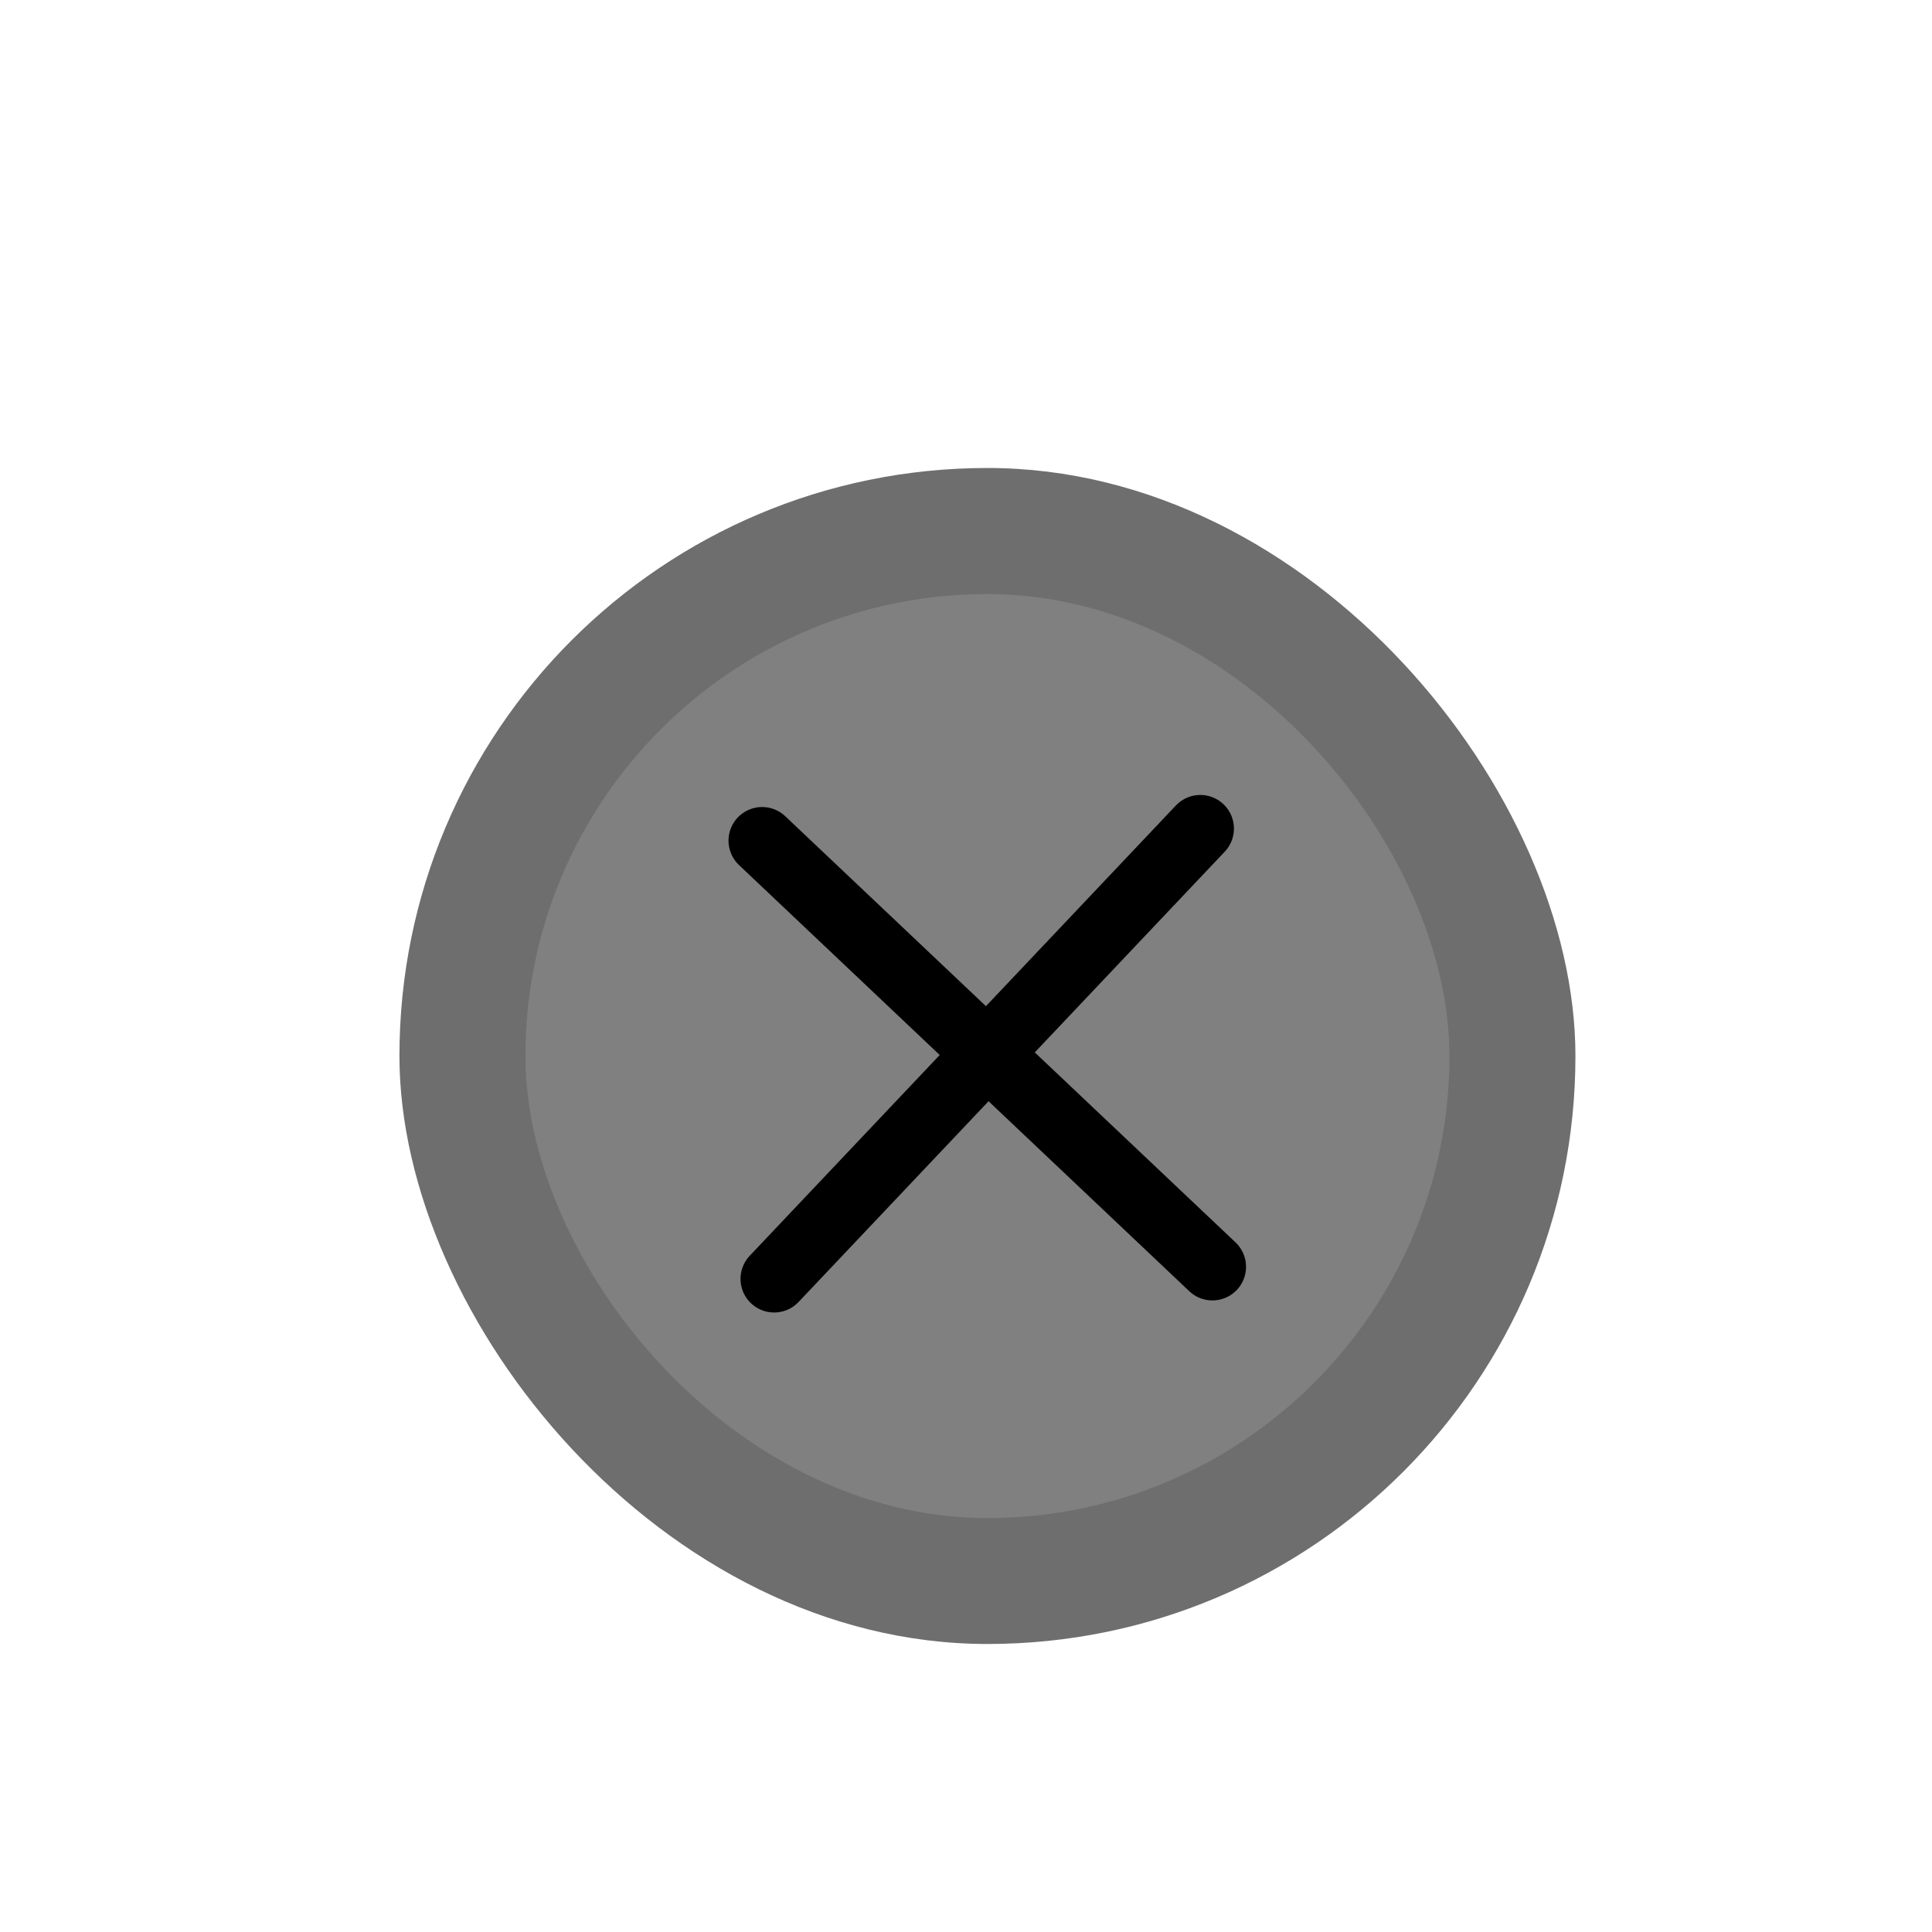 <?xml version="1.0" encoding="UTF-8" standalone="no"?>
<!DOCTYPE svg PUBLIC "-//W3C//DTD SVG 1.0//EN"
"http://www.w3.org/TR/2001/REC-SVG-20010904/DTD/svg10.dtd">
<!-- Created with Sodipodi ("http://www.sodipodi.com/") -->
<svg
   xmlns="http://www.w3.org/2000/svg"
   xmlns:xlink="http://www.w3.org/1999/xlink"
   version="1.0"
   x="0"
   y="0"
   width="28.75"
   height="28.75"
   id="svg633">
  <defs
     id="defs635" />
  <g
     transform="translate(-100.306,-225.398)"
     style="font-size:12.000;"
     id="g626">
    <g
       id="g614">
      <rect
         width="17.5"
         height="17.5"
         rx="8.75"
         ry="8.75"
         x="140"
         y="233.612"
         transform="translate(-33.75,-1.25)"
         style="fill-opacity:0.567;fill-rule:evenodd;"
         id="rect562" />
      <rect
         width="13.75"
         height="13.75"
         rx="6.875"
         ry="6.875"
         x="141.875"
         y="235.488"
         transform="translate(-33.75,-1.25)"
         style="fill:#808080;fill-rule:evenodd;"
         id="rect564" />
    </g>
    <g
       transform="matrix(0.7,-0.715,0.715,0.7,-152.021,140.457)"
       id="g639">
      <path
         d="M 114.75 256.424 L 114.906 265.643 L 114.906 265.643 "
         style="fill:none;fill-rule:evenodd;stroke:#000000;stroke-width:1;stroke-linecap:round;"
         id="path640" />
      <path
         d="M 114.75 256.424 L 114.906 265.643 L 114.906 265.643 "
         transform="matrix(6.123032e-17,1,-1,6.123032e-17,375.861,146.205)"
         style="fill:none;fill-rule:evenodd;stroke:#000000;stroke-width:1;stroke-linecap:round;"
         id="path641" />
    </g>
  </g>
</svg>
